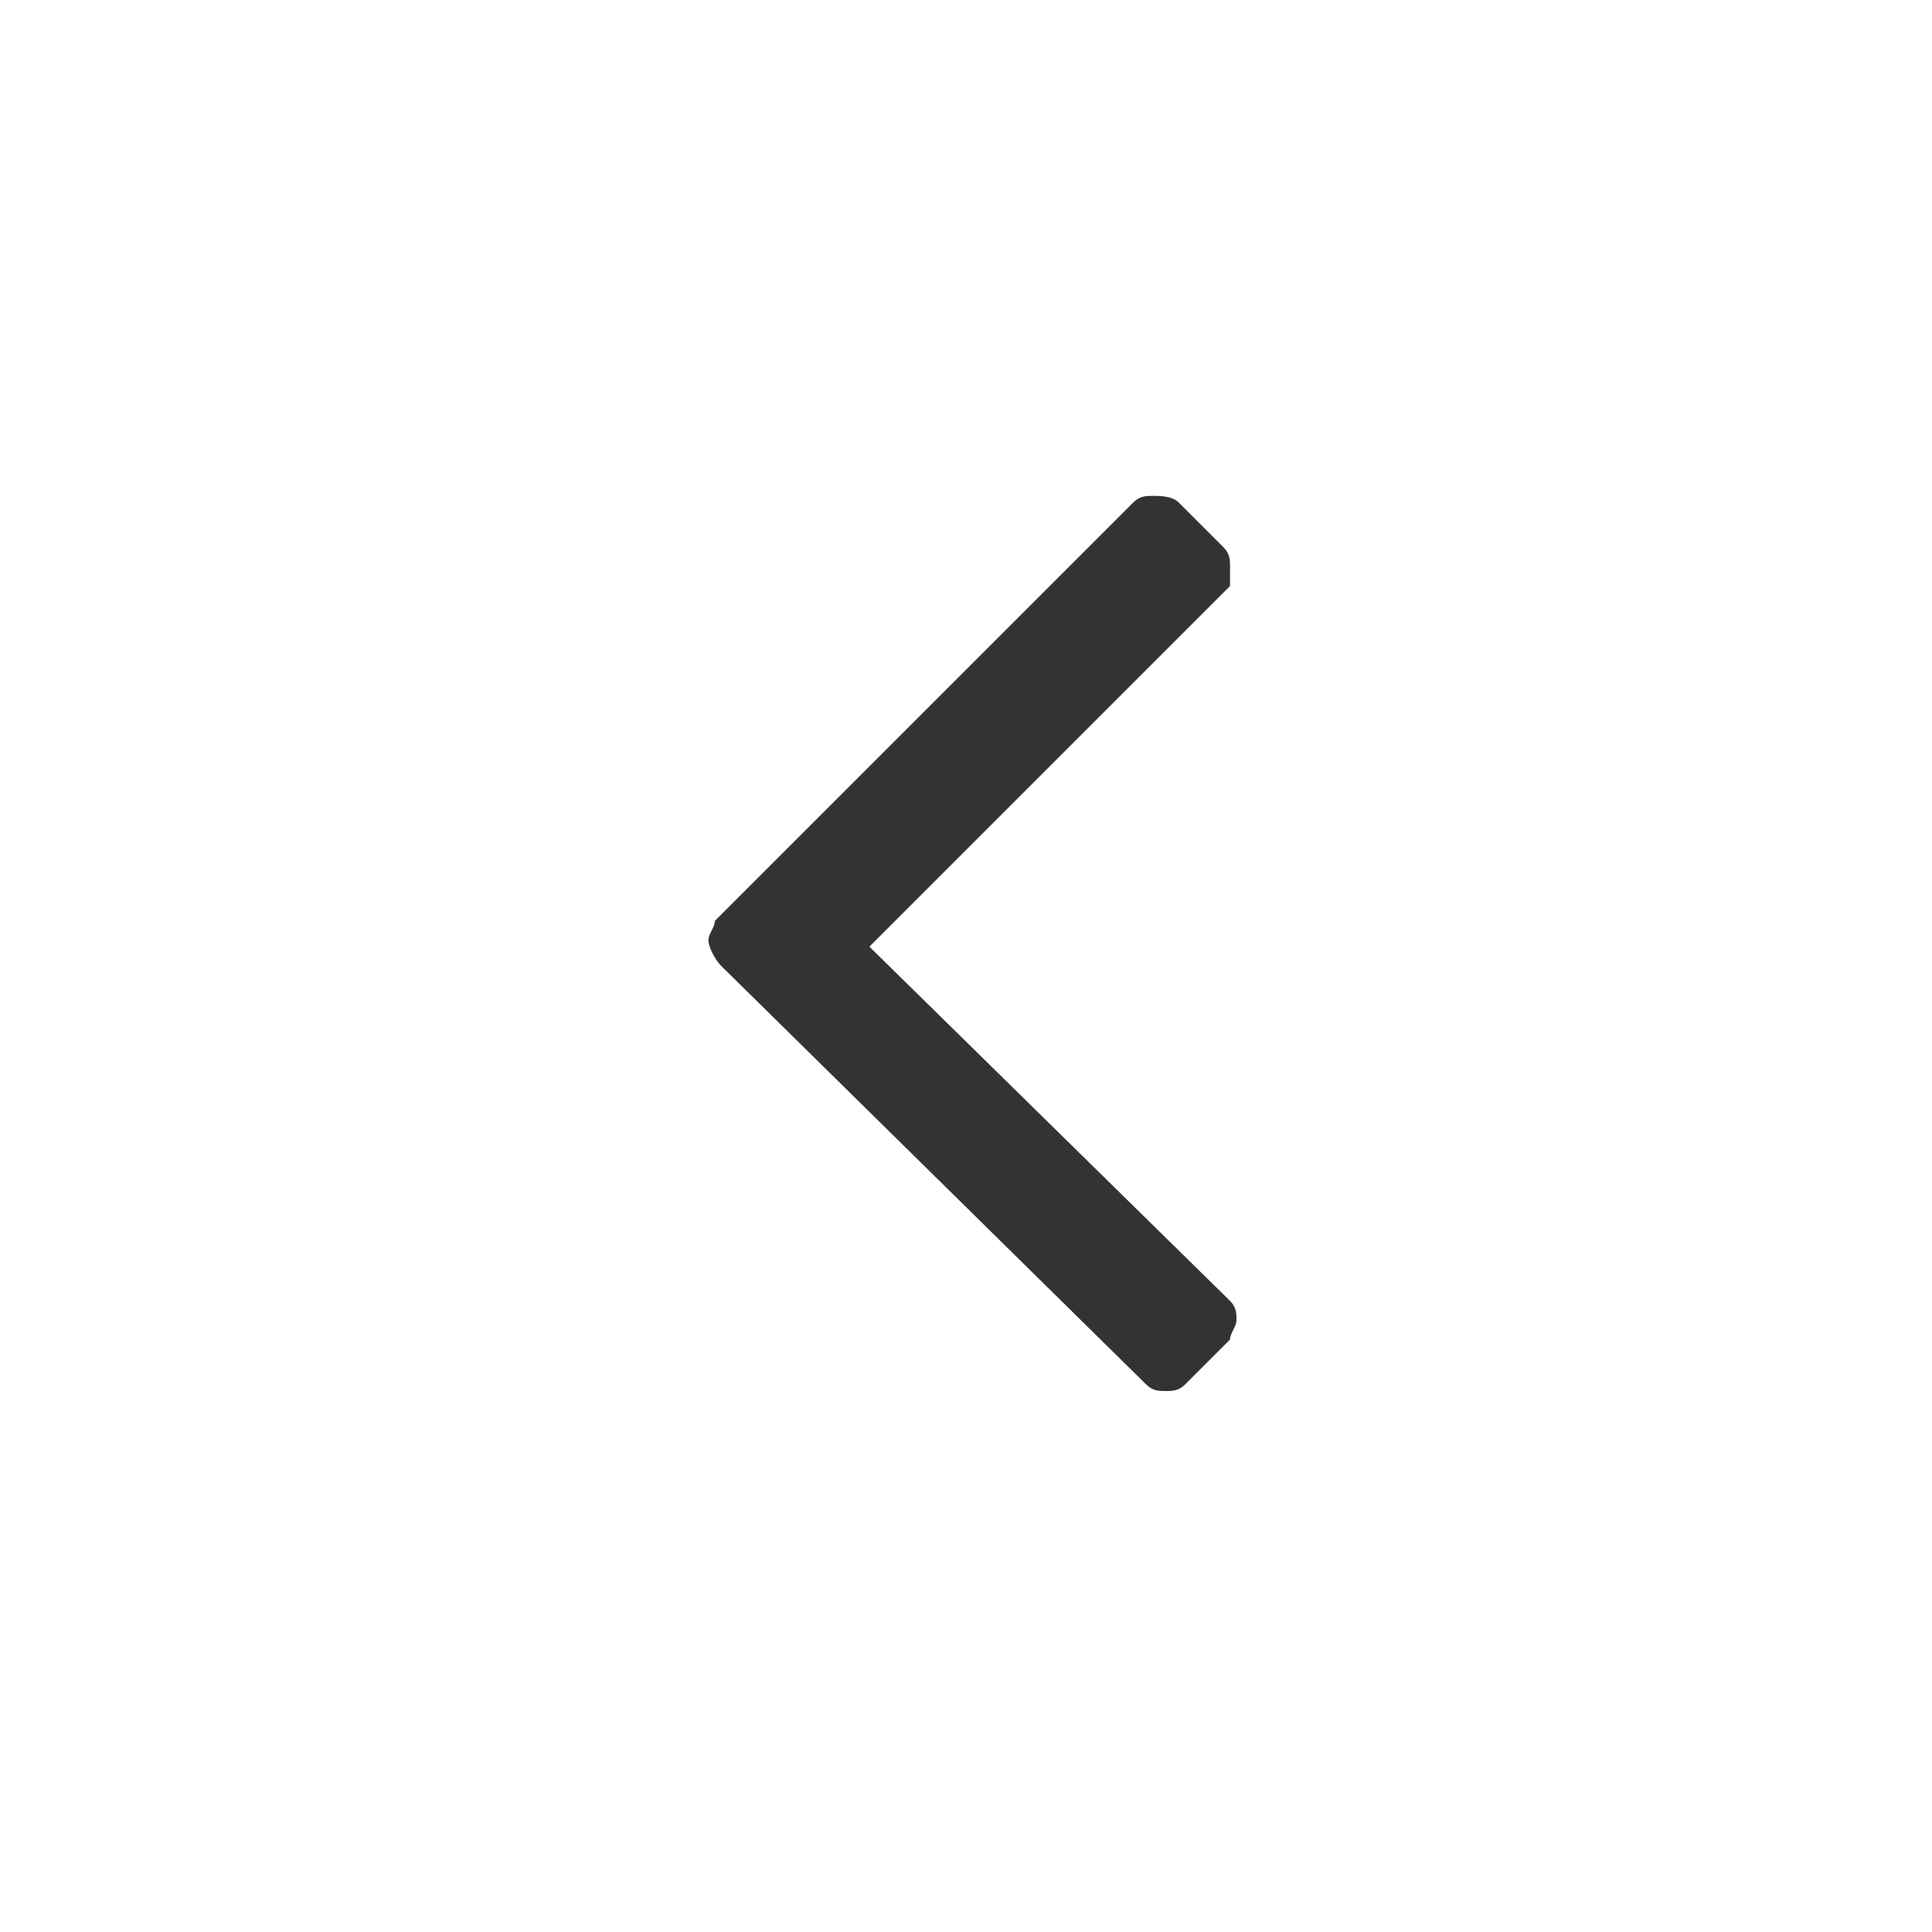 <?xml version="1.0" encoding="utf-8"?>
<!-- Generator: Adobe Illustrator 23.0.3, SVG Export Plug-In . SVG Version: 6.00 Build 0)  -->
<svg version="1.1" id="Layer_1" xmlns="http://www.w3.org/2000/svg" xmlns:xlink="http://www.w3.org/1999/xlink" x="0px" y="0px"
	 viewBox="0 0 30 30" style="enable-background:new 0 0 30 30;" xml:space="preserve">
<style type="text/css">
	.st0{enable-background:new    ;}
	.st1{fill:#323434;}
</style>
<g class="st0">
	<path class="st1" d="M11.1,14.3l6.5-6.5c0.1-0.1,0.2-0.1,0.3-0.1c0.1,0,0.3,0,0.4,0.1l0.7,0.7c0.1,0.1,0.1,0.2,0.1,0.3
		S19.1,9,19.1,9.1l-5.6,5.6l5.6,5.5c0.1,0.1,0.1,0.2,0.1,0.3s-0.1,0.2-0.1,0.3l-0.7,0.7c-0.1,0.1-0.2,0.1-0.3,0.1
		c-0.1,0-0.2,0-0.3-0.1L11.2,15c-0.1-0.1-0.2-0.3-0.2-0.4C11,14.5,11.1,14.4,11.1,14.3z"/>
</g>
</svg>
